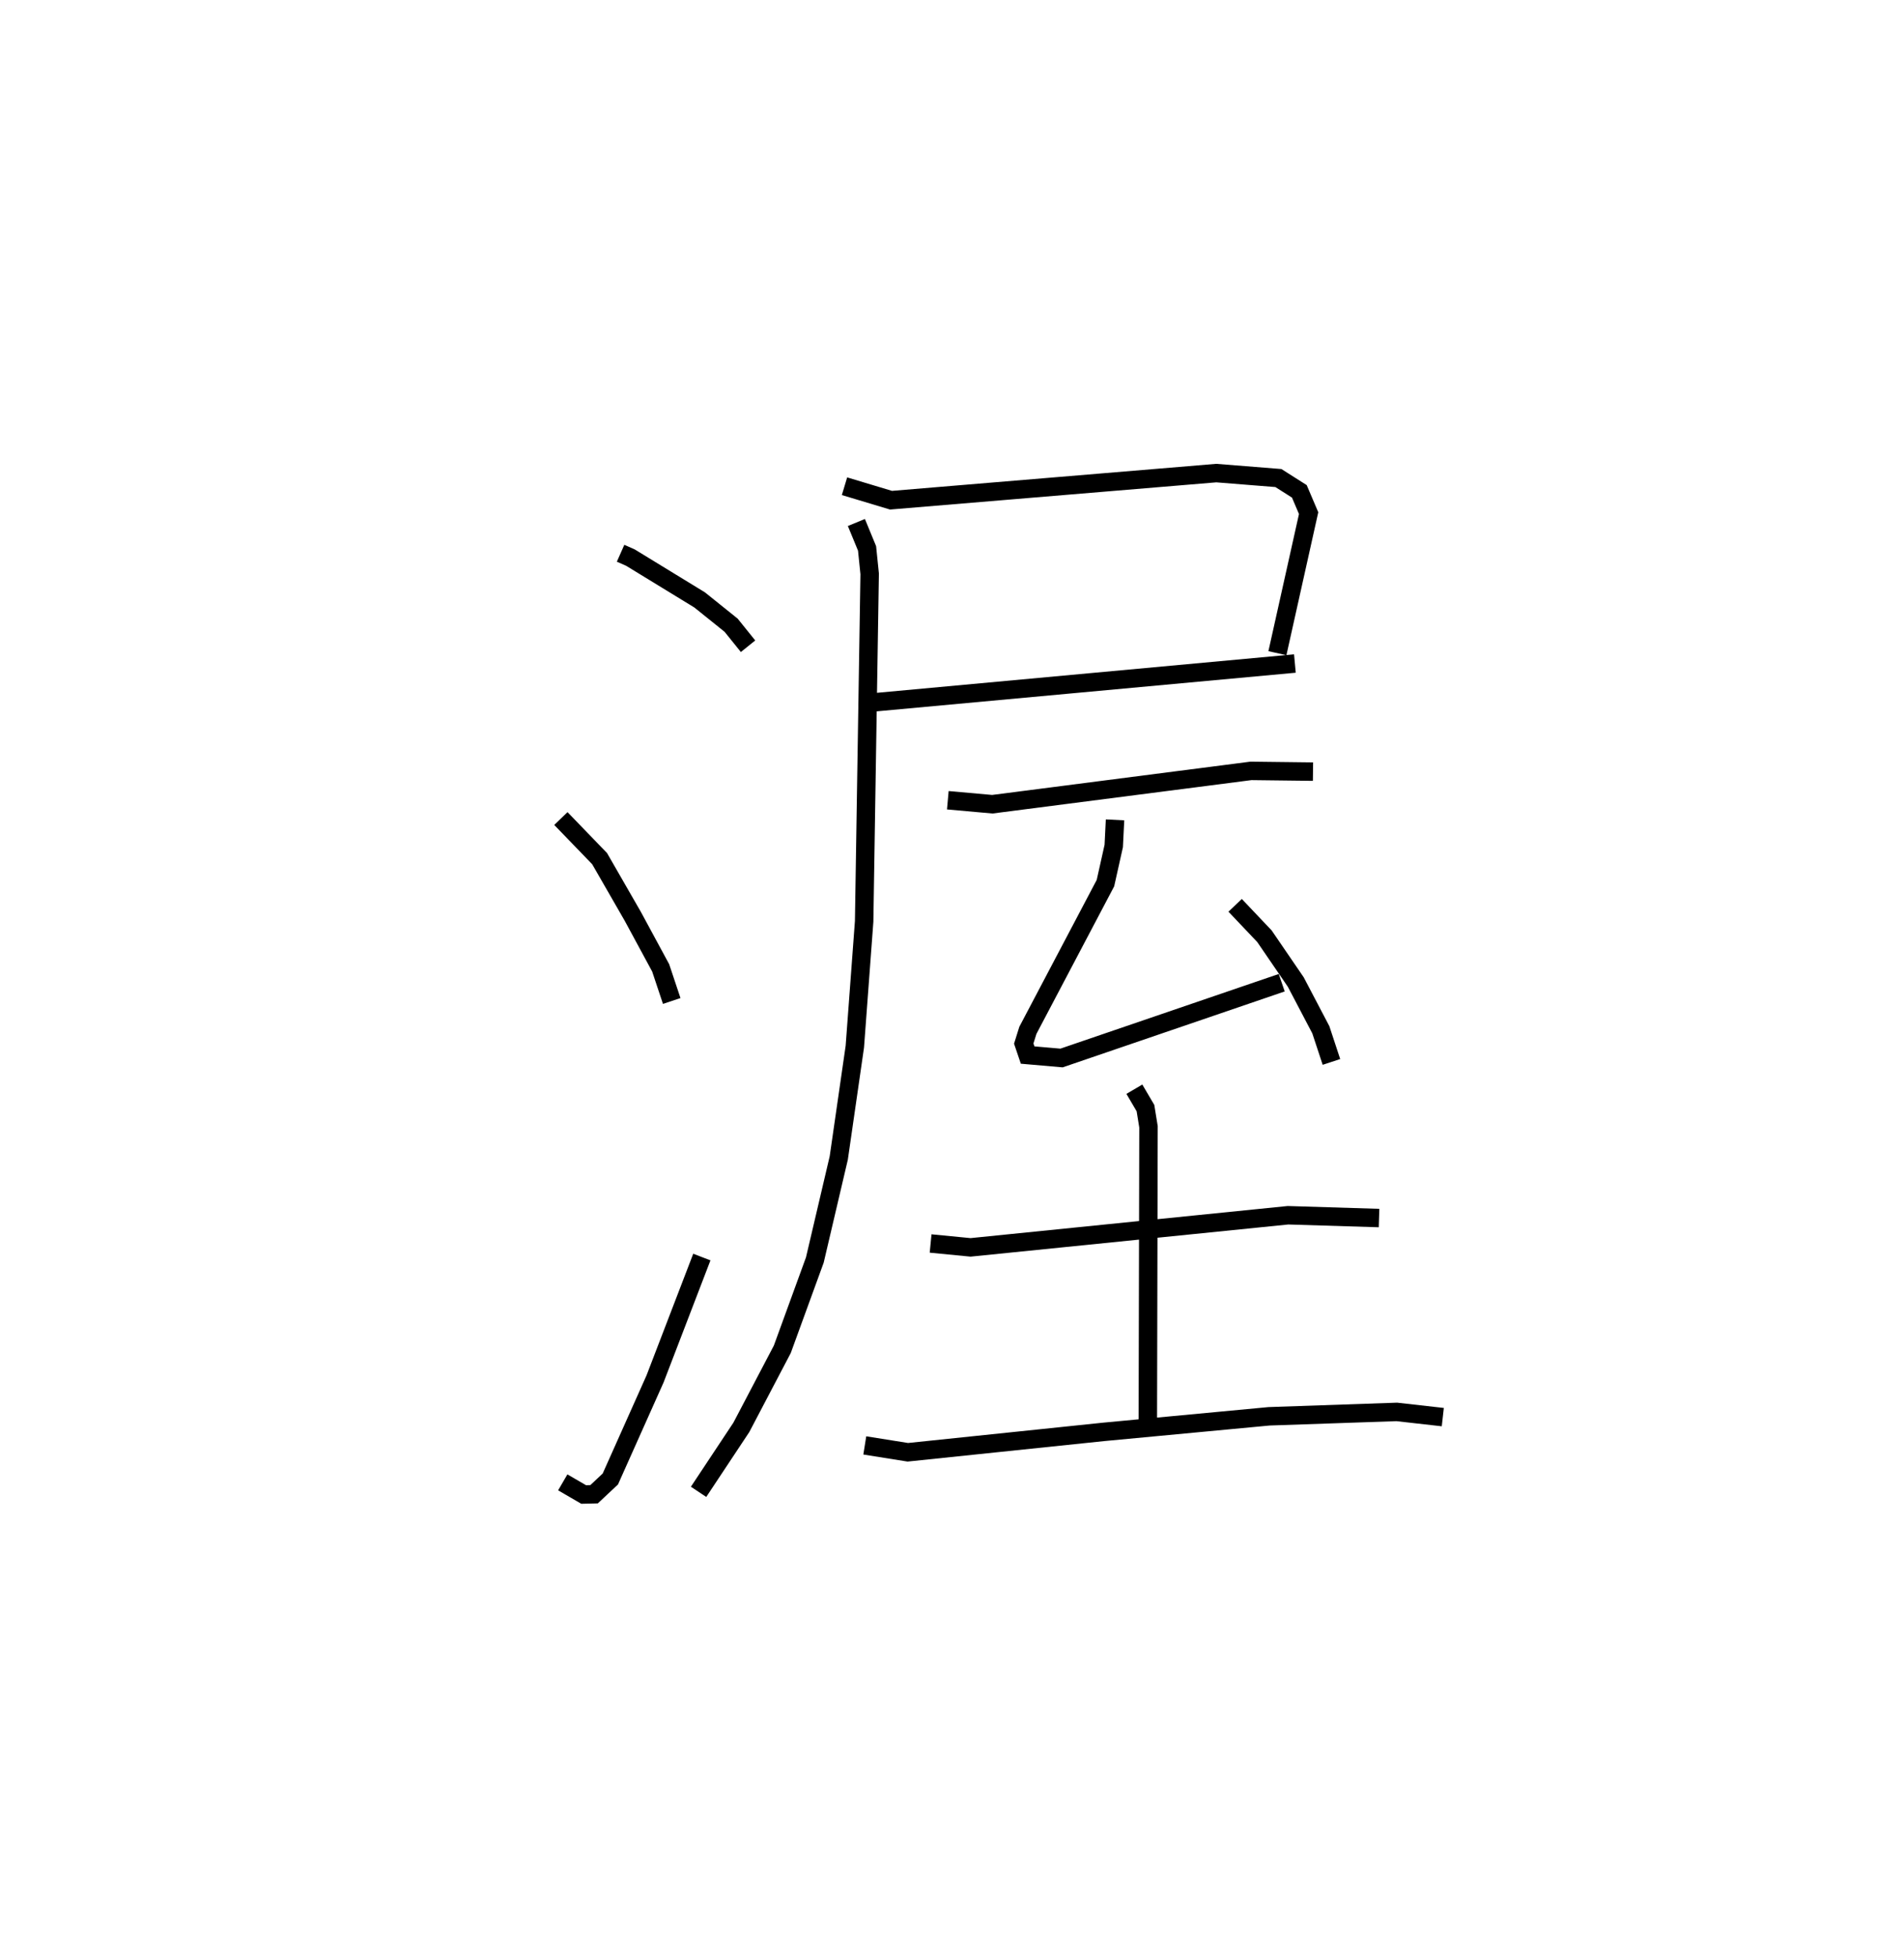 <?xml version="1.0" encoding="utf-8" ?>
<svg baseProfile="full" height="106.012" version="1.1" width="103.221" xmlns="http://www.w3.org/2000/svg" xmlns:ev="http://www.w3.org/2001/xml-events" xmlns:xlink="http://www.w3.org/1999/xlink"><defs /><rect fill="white" height="106.012" width="103.221" x="0" y="0" /><path d="M25,25 m0.0,0.0 m8.644,4.99 l0.535,0.237 3.75,2.293 l1.708,1.372 0.917,1.139 m-10.147,9.34 l2.1,2.174 1.799,3.128 l1.511,2.793 0.599,1.795 m-5.907,26.093 l1.132,0.658 0.565,-0.013 l0.882,-0.827 2.424,-5.425 l2.537,-6.606 m7.734,-41.784 l2.521,0.758 17.635,-1.47 l3.367,0.269 1.135,0.721 l0.503,1.181 -1.692,7.591 m-22.151,2.691 l23.099,-2.13 m-23.773,-7.645 l0.579,1.405 0.141,1.38 l-0.299,18.836 -0.505,6.793 l-0.871,6.032 -1.297,5.531 l-1.764,4.841 -2.22,4.231 l-2.319,3.496 m13.512,-37.489 l2.413,0.216 14.019,-1.807 l3.365,0.04 m-10.732,2.615 l-0.07,1.416 -0.45,2.013 l-4.204,7.978 -0.225,0.719 l0.211,0.622 1.838,0.16 l11.937,-4.081 m-2.526,-4.195 l1.59,1.676 1.699,2.484 l1.357,2.586 0.575,1.743 m-21.73,9.842 l2.166,0.211 17.209,-1.742 l4.936,0.152 m-13.265,-6.984 l0.602,1.025 0.164,1.014 l-0.037,16.384 m-15.343,0.886 l2.332,0.372 10.627,-1.107 l8.959,-0.843 6.92,-0.238 l2.497,0.282 " fill="none" stroke="black" stroke-width="1" /></svg>